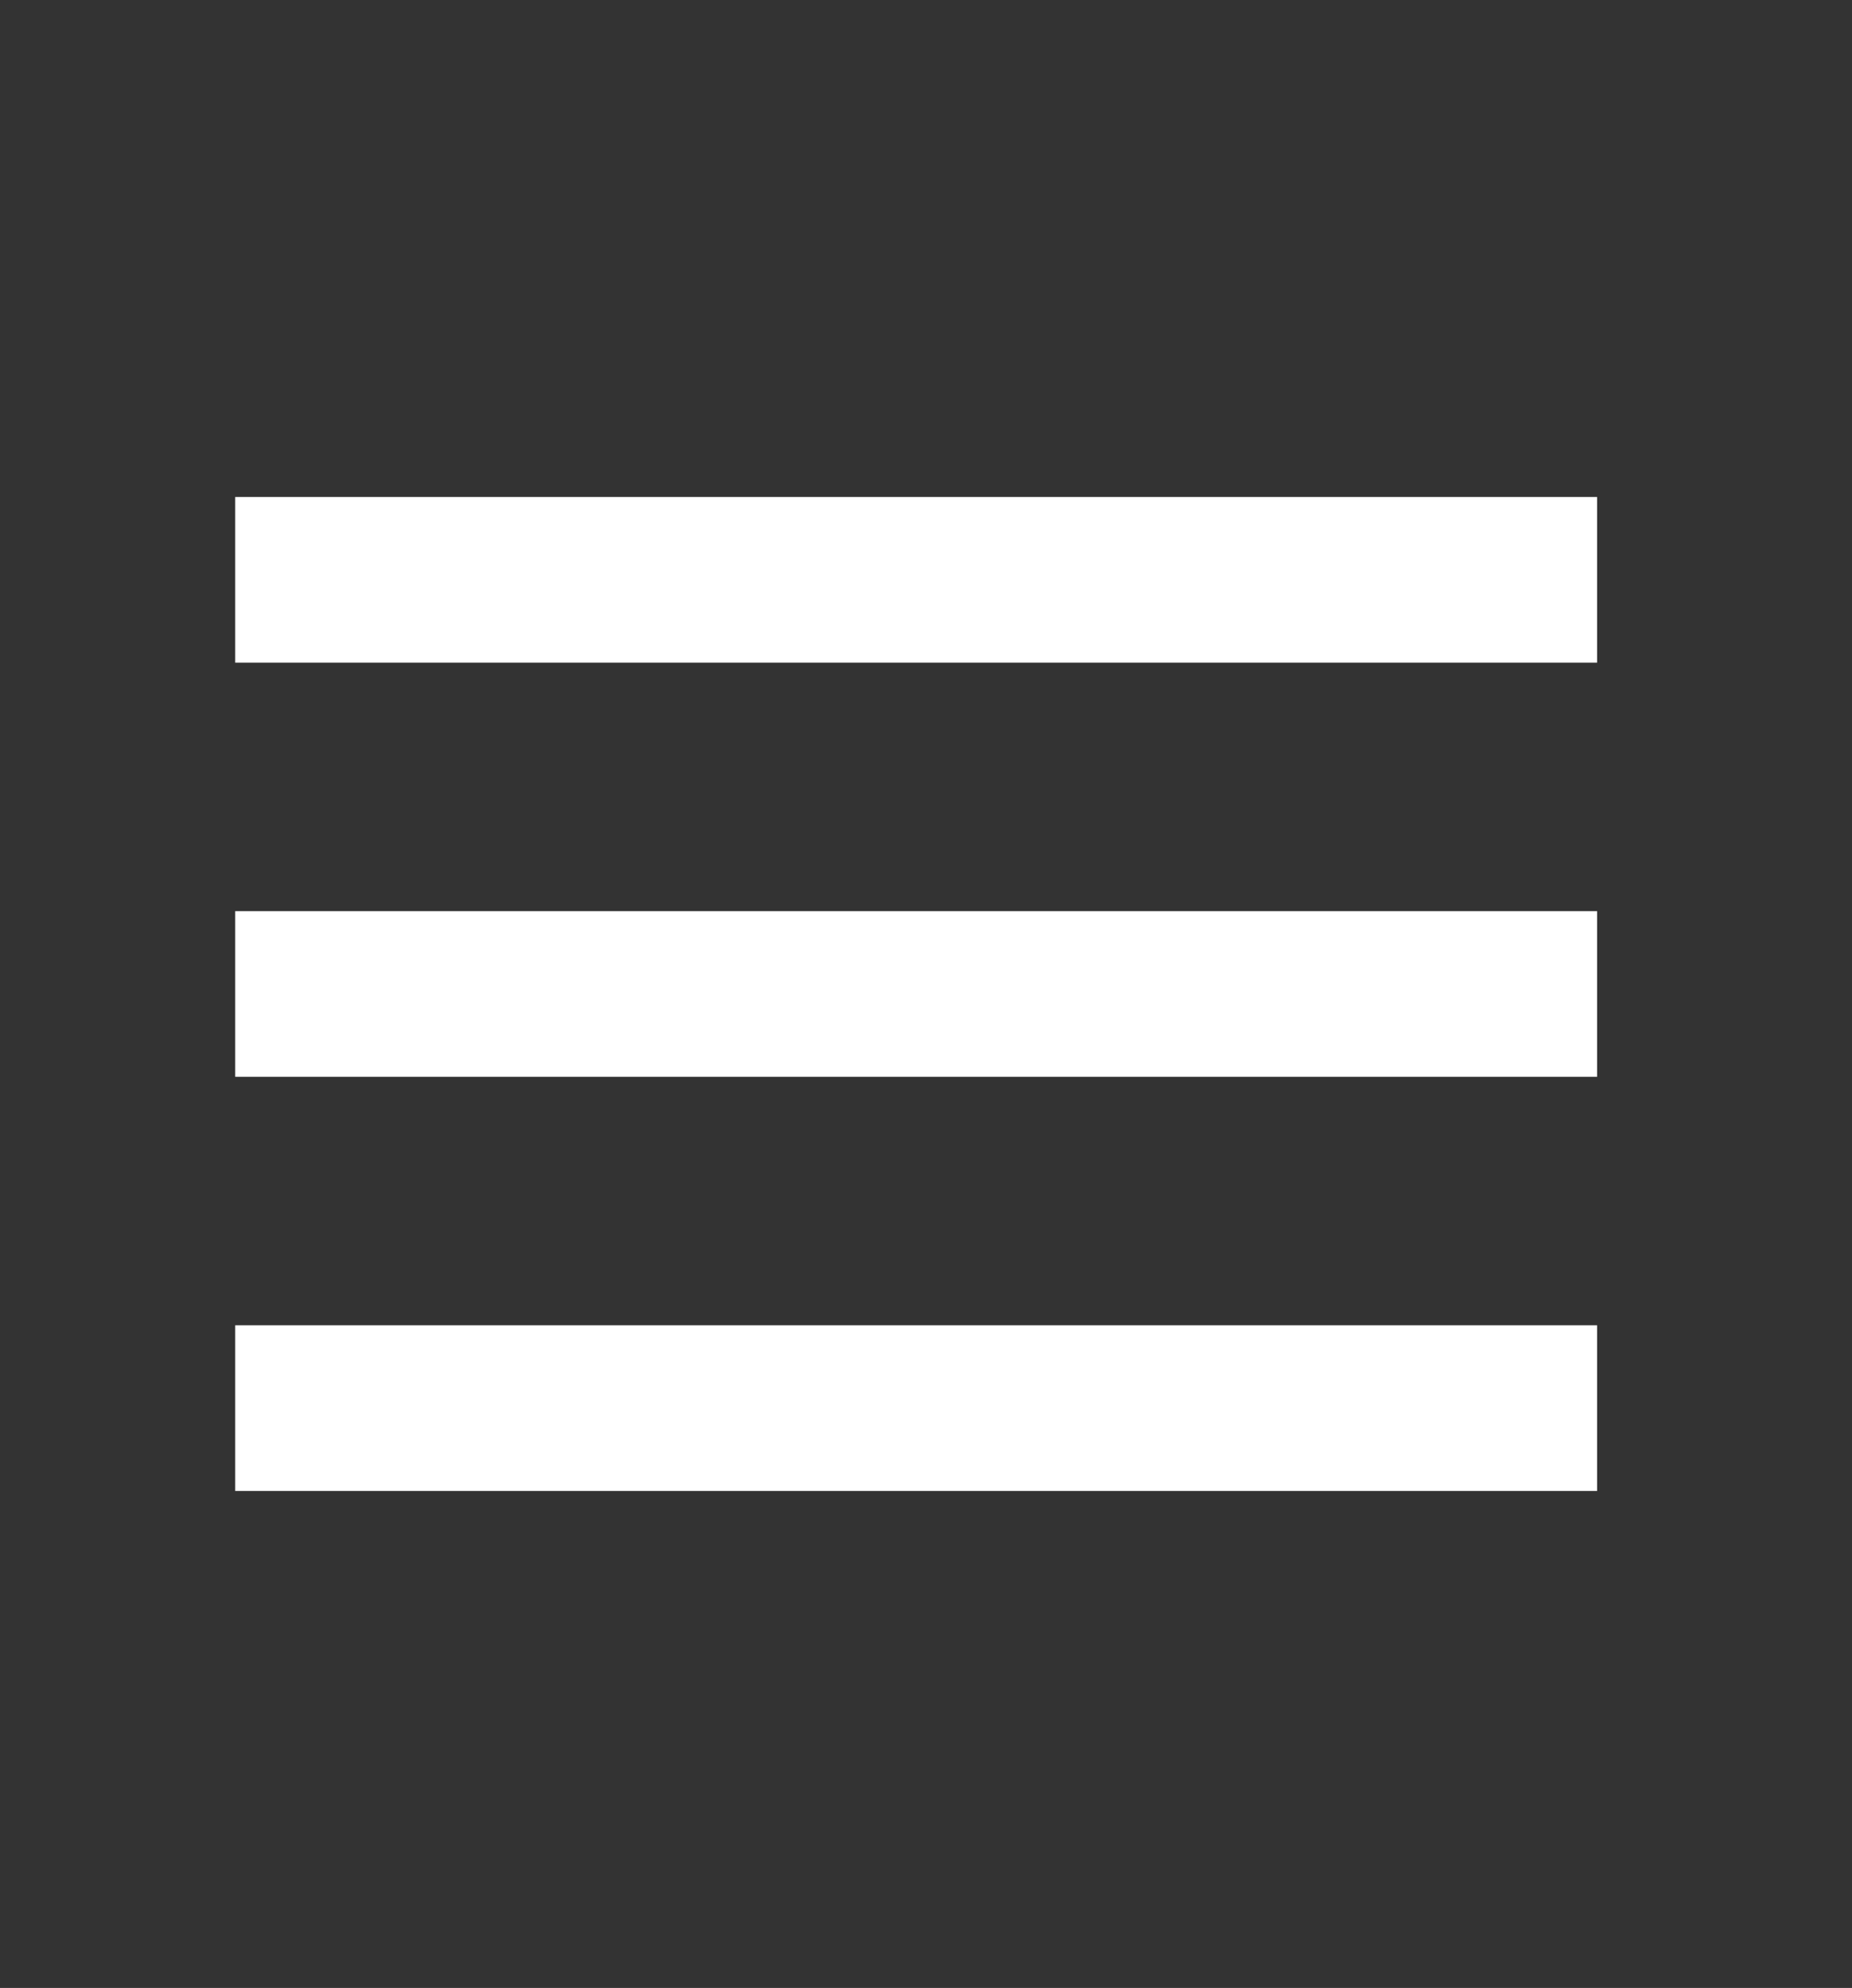 <svg width="41" height="44" viewBox="0 0 41 44" fill="none" xmlns="http://www.w3.org/2000/svg">
<rect x="0" y="0" width="41" height="44" fill="#333333" stroke="none"/>
<path d="M5.207 33V29.333H35.357V33H5.207ZM5.207 23.833V20.167H35.357V23.833H5.207ZM5.207 14.667V11H35.357V14.667H5.207Z" fill="white"/>
</svg>
